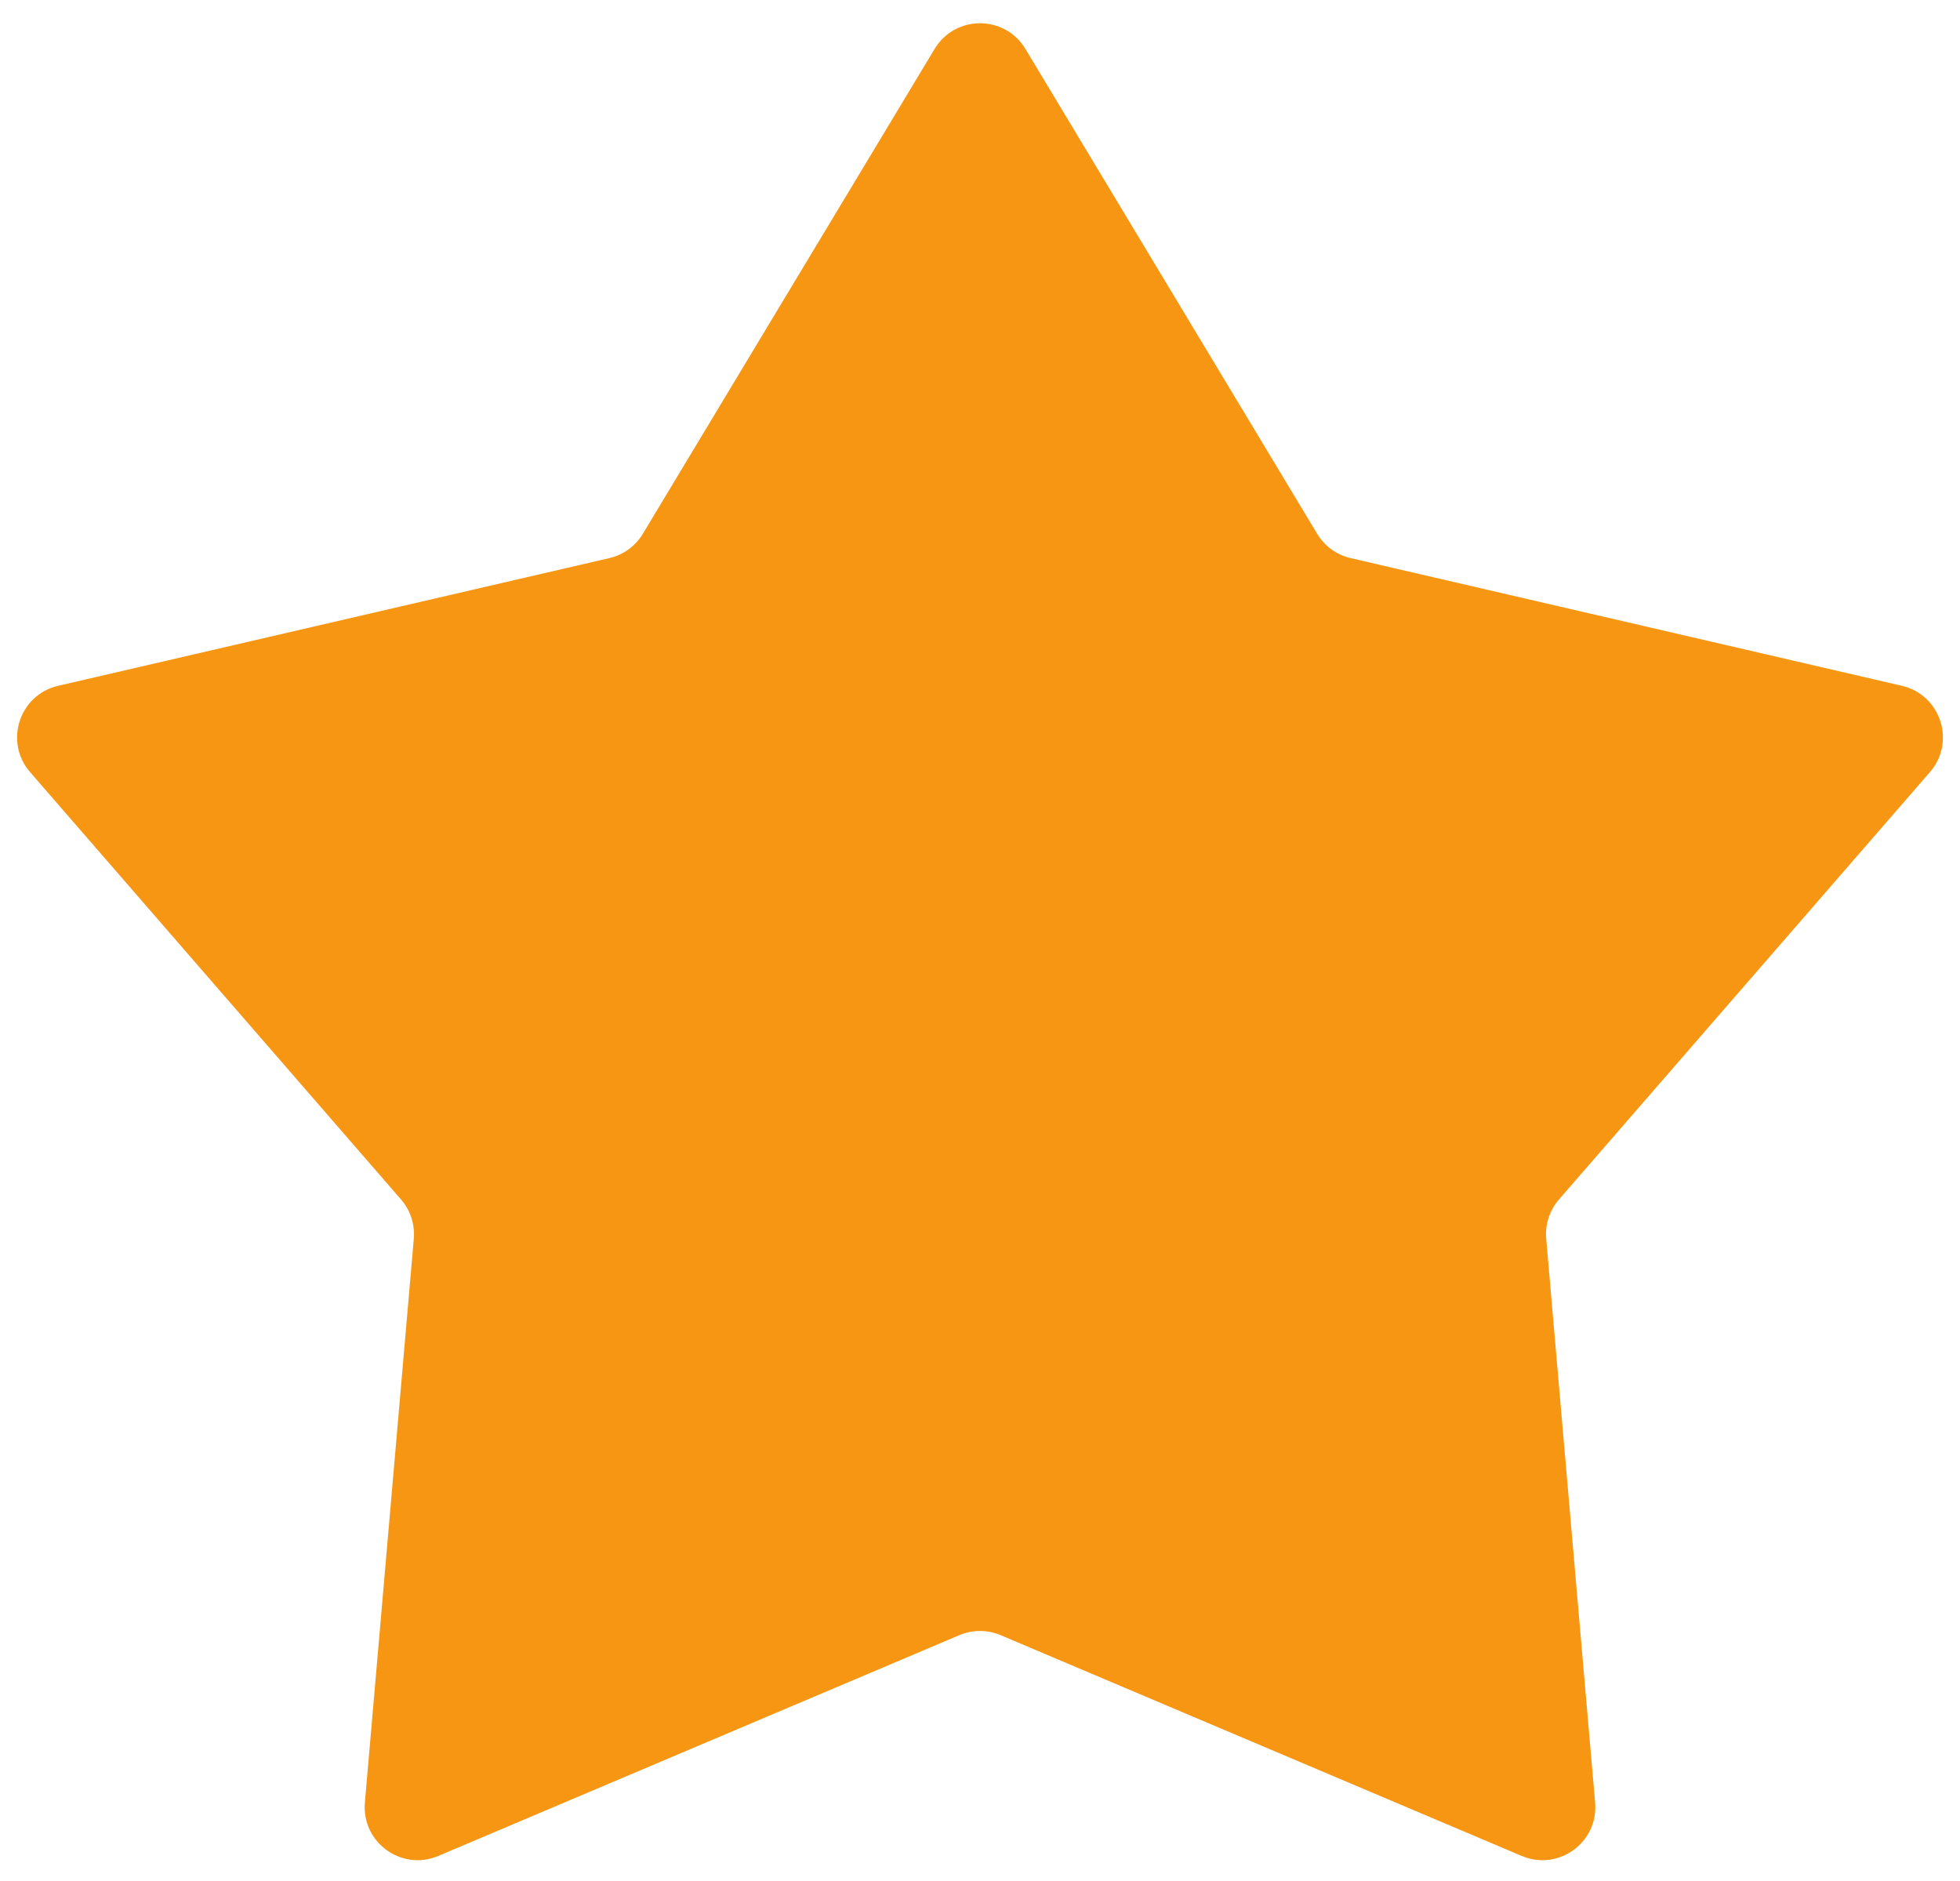 <svg width="74" height="71" viewBox="0 0 74 71" fill="none" xmlns="http://www.w3.org/2000/svg">
<path id="Star 1" d="M35.286 1.847C36.064 0.556 37.936 0.556 38.714 1.847L49.73 20.152C50.009 20.616 50.464 20.947 50.992 21.069L71.805 25.89C73.273 26.23 73.852 28.011 72.864 29.149L58.859 45.282C58.504 45.691 58.33 46.227 58.377 46.766L60.224 68.05C60.354 69.552 58.84 70.652 57.451 70.064L37.78 61.73C37.282 61.519 36.718 61.519 36.22 61.73L16.549 70.064C15.161 70.652 13.646 69.552 13.776 68.05L15.623 46.766C15.67 46.227 15.496 45.691 15.141 45.282L1.136 29.149C0.148 28.011 0.727 26.23 2.195 25.89L23.008 21.069C23.536 20.947 23.991 20.616 24.27 20.152L35.286 1.847Z" fill="#F79613"/>
</svg>
